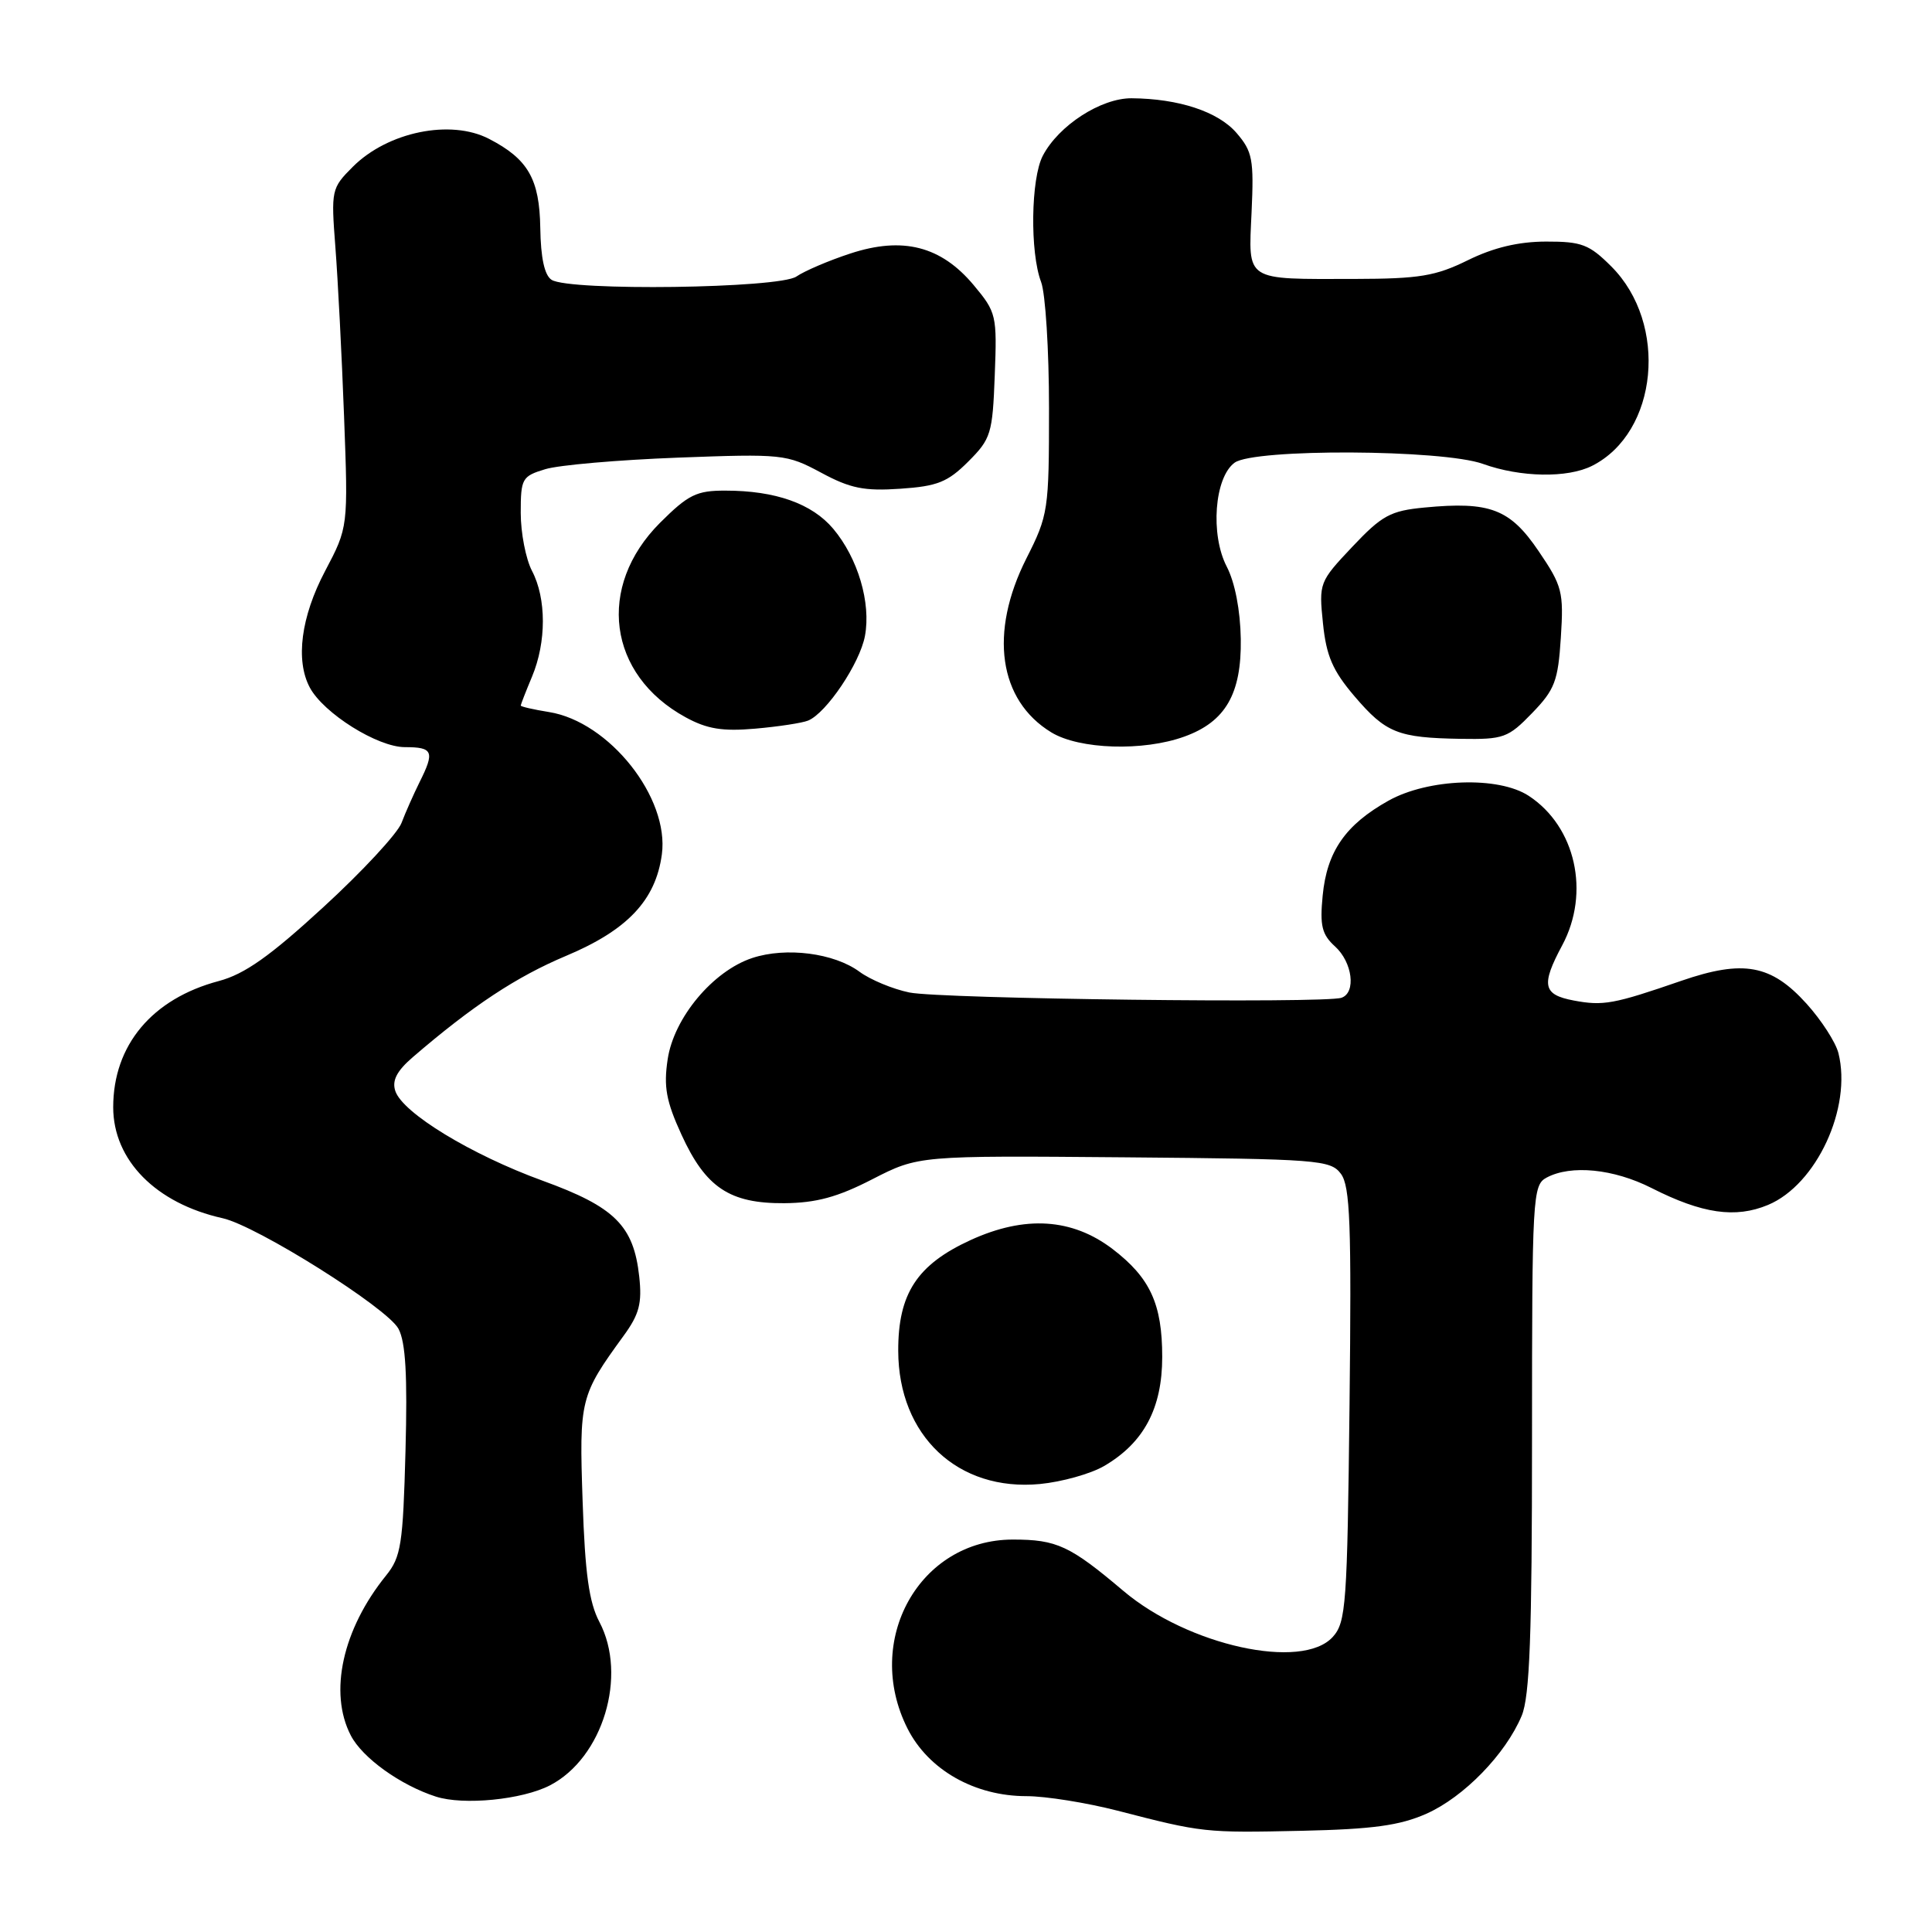 <?xml version="1.0" encoding="UTF-8" standalone="no"?>
<!DOCTYPE svg PUBLIC "-//W3C//DTD SVG 1.1//EN" "http://www.w3.org/Graphics/SVG/1.1/DTD/svg11.dtd" >
<svg xmlns="http://www.w3.org/2000/svg" xmlns:xlink="http://www.w3.org/1999/xlink" version="1.1" viewBox="0 0 256 256">
 <g >
 <path fill="currentColor"
d=" M 189.00 240.33 C 193.96 238.13 199.50 232.44 201.63 227.35 C 202.70 224.79 203.00 216.73 203.00 190.57 C 203.00 158.47 203.08 157.03 204.93 156.04 C 208.16 154.31 213.81 154.87 218.84 157.42 C 225.56 160.83 229.95 161.46 234.27 159.66 C 240.69 156.98 245.42 146.78 243.60 139.54 C 243.24 138.11 241.34 135.17 239.38 133.00 C 234.69 127.81 231.01 127.13 222.79 129.96 C 213.81 133.06 212.44 133.31 208.51 132.57 C 204.44 131.80 204.17 130.54 207.00 125.26 C 210.74 118.28 208.78 109.52 202.56 105.45 C 198.56 102.83 189.26 103.15 183.99 106.09 C 178.28 109.28 175.82 112.82 175.26 118.68 C 174.87 122.67 175.16 123.83 176.90 125.41 C 179.21 127.50 179.72 131.54 177.75 132.21 C 175.50 132.98 124.60 132.36 120.50 131.51 C 118.30 131.06 115.33 129.82 113.90 128.77 C 110.53 126.28 104.16 125.46 99.68 126.94 C 94.47 128.66 89.29 134.86 88.47 140.36 C 87.92 144.00 88.27 145.92 90.30 150.35 C 93.51 157.37 96.69 159.48 103.93 159.43 C 108.15 159.39 110.98 158.63 115.60 156.25 C 121.71 153.12 121.71 153.12 148.96 153.35 C 174.73 153.57 176.30 153.69 177.68 155.54 C 178.90 157.18 179.09 162.22 178.82 186.15 C 178.52 212.66 178.36 214.95 176.60 216.90 C 172.54 221.38 157.42 218.05 148.85 210.80 C 141.77 204.81 140.03 204.00 134.21 204.00 C 121.82 204.00 114.36 217.37 120.25 229.04 C 123.02 234.52 129.14 238.00 136.02 238.00 C 138.55 238.00 143.97 238.87 148.06 239.92 C 159.35 242.84 159.65 242.87 172.50 242.59 C 181.90 242.38 185.48 241.89 189.00 240.33 Z  M 72.87 236.57 C 79.88 232.94 83.18 222.03 79.42 214.91 C 78.05 212.31 77.52 208.50 77.20 198.92 C 76.74 185.42 76.87 184.92 82.63 177.00 C 84.71 174.15 85.09 172.69 84.70 169.14 C 83.96 162.40 81.46 159.92 71.90 156.45 C 62.44 153.01 53.34 147.47 52.38 144.56 C 51.92 143.17 52.58 141.90 54.72 140.06 C 62.62 133.26 68.44 129.42 75.00 126.66 C 83.15 123.24 86.88 119.28 87.70 113.21 C 88.71 105.70 80.73 95.63 72.75 94.35 C 70.69 94.02 69.00 93.63 69.00 93.49 C 69.00 93.36 69.67 91.63 70.50 89.65 C 72.41 85.08 72.41 79.30 70.49 75.64 C 69.67 74.06 69.00 70.61 69.00 67.96 C 69.00 63.41 69.17 63.10 72.25 62.17 C 74.04 61.62 81.93 60.94 89.80 60.64 C 103.68 60.12 104.23 60.18 108.80 62.63 C 112.67 64.72 114.52 65.09 119.30 64.76 C 124.21 64.43 125.58 63.88 128.30 61.16 C 131.31 58.15 131.52 57.47 131.81 49.73 C 132.12 41.77 132.03 41.38 129.01 37.77 C 124.69 32.61 119.62 31.31 112.68 33.59 C 109.83 34.52 106.61 35.90 105.53 36.64 C 103.24 38.22 75.47 38.59 73.09 37.08 C 72.15 36.48 71.65 34.18 71.59 30.20 C 71.49 23.72 69.97 21.07 64.80 18.40 C 59.71 15.76 51.38 17.47 46.75 22.10 C 43.91 24.94 43.86 25.18 44.44 32.75 C 44.77 37.01 45.29 47.11 45.59 55.18 C 46.14 69.86 46.14 69.86 43.07 75.68 C 39.88 81.73 39.13 87.50 41.05 91.10 C 42.88 94.52 50.03 99.00 53.65 99.00 C 57.39 99.00 57.63 99.58 55.58 103.67 C 54.81 105.23 53.73 107.65 53.20 109.05 C 52.66 110.45 48.01 115.47 42.86 120.19 C 35.76 126.72 32.41 129.08 29.00 129.99 C 20.14 132.34 15.00 138.50 15.00 146.72 C 15.01 153.73 20.65 159.45 29.50 161.42 C 34.03 162.43 51.32 173.30 52.80 176.07 C 53.75 177.84 54.00 182.26 53.73 192.27 C 53.40 204.67 53.14 206.31 51.15 208.77 C 45.39 215.89 43.54 224.27 46.48 229.95 C 48.01 232.92 53.06 236.55 57.76 238.06 C 61.42 239.24 69.19 238.47 72.87 236.57 Z  M 146.29 194.26 C 151.56 191.19 154.00 186.61 154.00 179.80 C 154.00 172.78 152.40 169.31 147.42 165.50 C 142.06 161.42 135.82 161.02 128.62 164.31 C 121.51 167.57 119.00 171.41 119.02 179.00 C 119.05 190.25 126.94 197.67 137.79 196.64 C 140.70 196.36 144.52 195.29 146.29 194.26 Z  M 156.94 97.60 C 162.38 95.64 164.52 91.94 164.41 84.67 C 164.35 80.88 163.64 77.18 162.55 75.08 C 160.35 70.84 160.92 63.26 163.59 61.31 C 166.18 59.42 191.13 59.54 196.50 61.47 C 201.47 63.26 207.71 63.37 210.97 61.72 C 219.71 57.30 221.09 42.89 213.51 35.31 C 210.58 32.38 209.58 32.00 204.85 32.01 C 201.20 32.02 197.91 32.80 194.50 34.48 C 190.21 36.59 188.08 36.94 179.50 36.96 C 164.81 36.98 165.42 37.38 165.84 28.12 C 166.16 21.12 165.96 20.07 163.85 17.62 C 161.41 14.79 156.19 13.07 149.94 13.02 C 145.88 13.00 140.28 16.62 138.18 20.63 C 136.59 23.66 136.46 33.44 137.95 37.36 C 138.53 38.88 139.00 46.41 139.00 54.09 C 139.00 67.62 138.91 68.24 136.00 74.00 C 131.04 83.83 132.32 92.79 139.30 97.04 C 143.01 99.31 151.49 99.58 156.94 97.60 Z  M 203.01 94.49 C 206.02 91.38 206.45 90.25 206.82 84.48 C 207.21 78.42 207.01 77.64 203.87 73.02 C 200.08 67.43 197.43 66.42 188.76 67.25 C 184.23 67.68 183.12 68.29 179.19 72.45 C 174.81 77.09 174.75 77.25 175.30 82.59 C 175.74 86.92 176.59 88.87 179.48 92.26 C 183.64 97.13 185.22 97.76 193.55 97.90 C 199.22 97.99 199.83 97.78 203.01 94.49 Z  M 107.08 95.48 C 109.50 94.49 113.93 87.90 114.61 84.27 C 115.43 79.88 113.68 73.96 110.41 70.07 C 107.60 66.73 102.75 65.01 96.12 65.01 C 92.29 65.00 91.20 65.54 87.45 69.28 C 79.00 77.74 80.53 89.41 90.84 95.04 C 93.69 96.60 95.73 96.93 100.08 96.55 C 103.15 96.28 106.30 95.80 107.08 95.48 Z "/>
</g>
</svg>